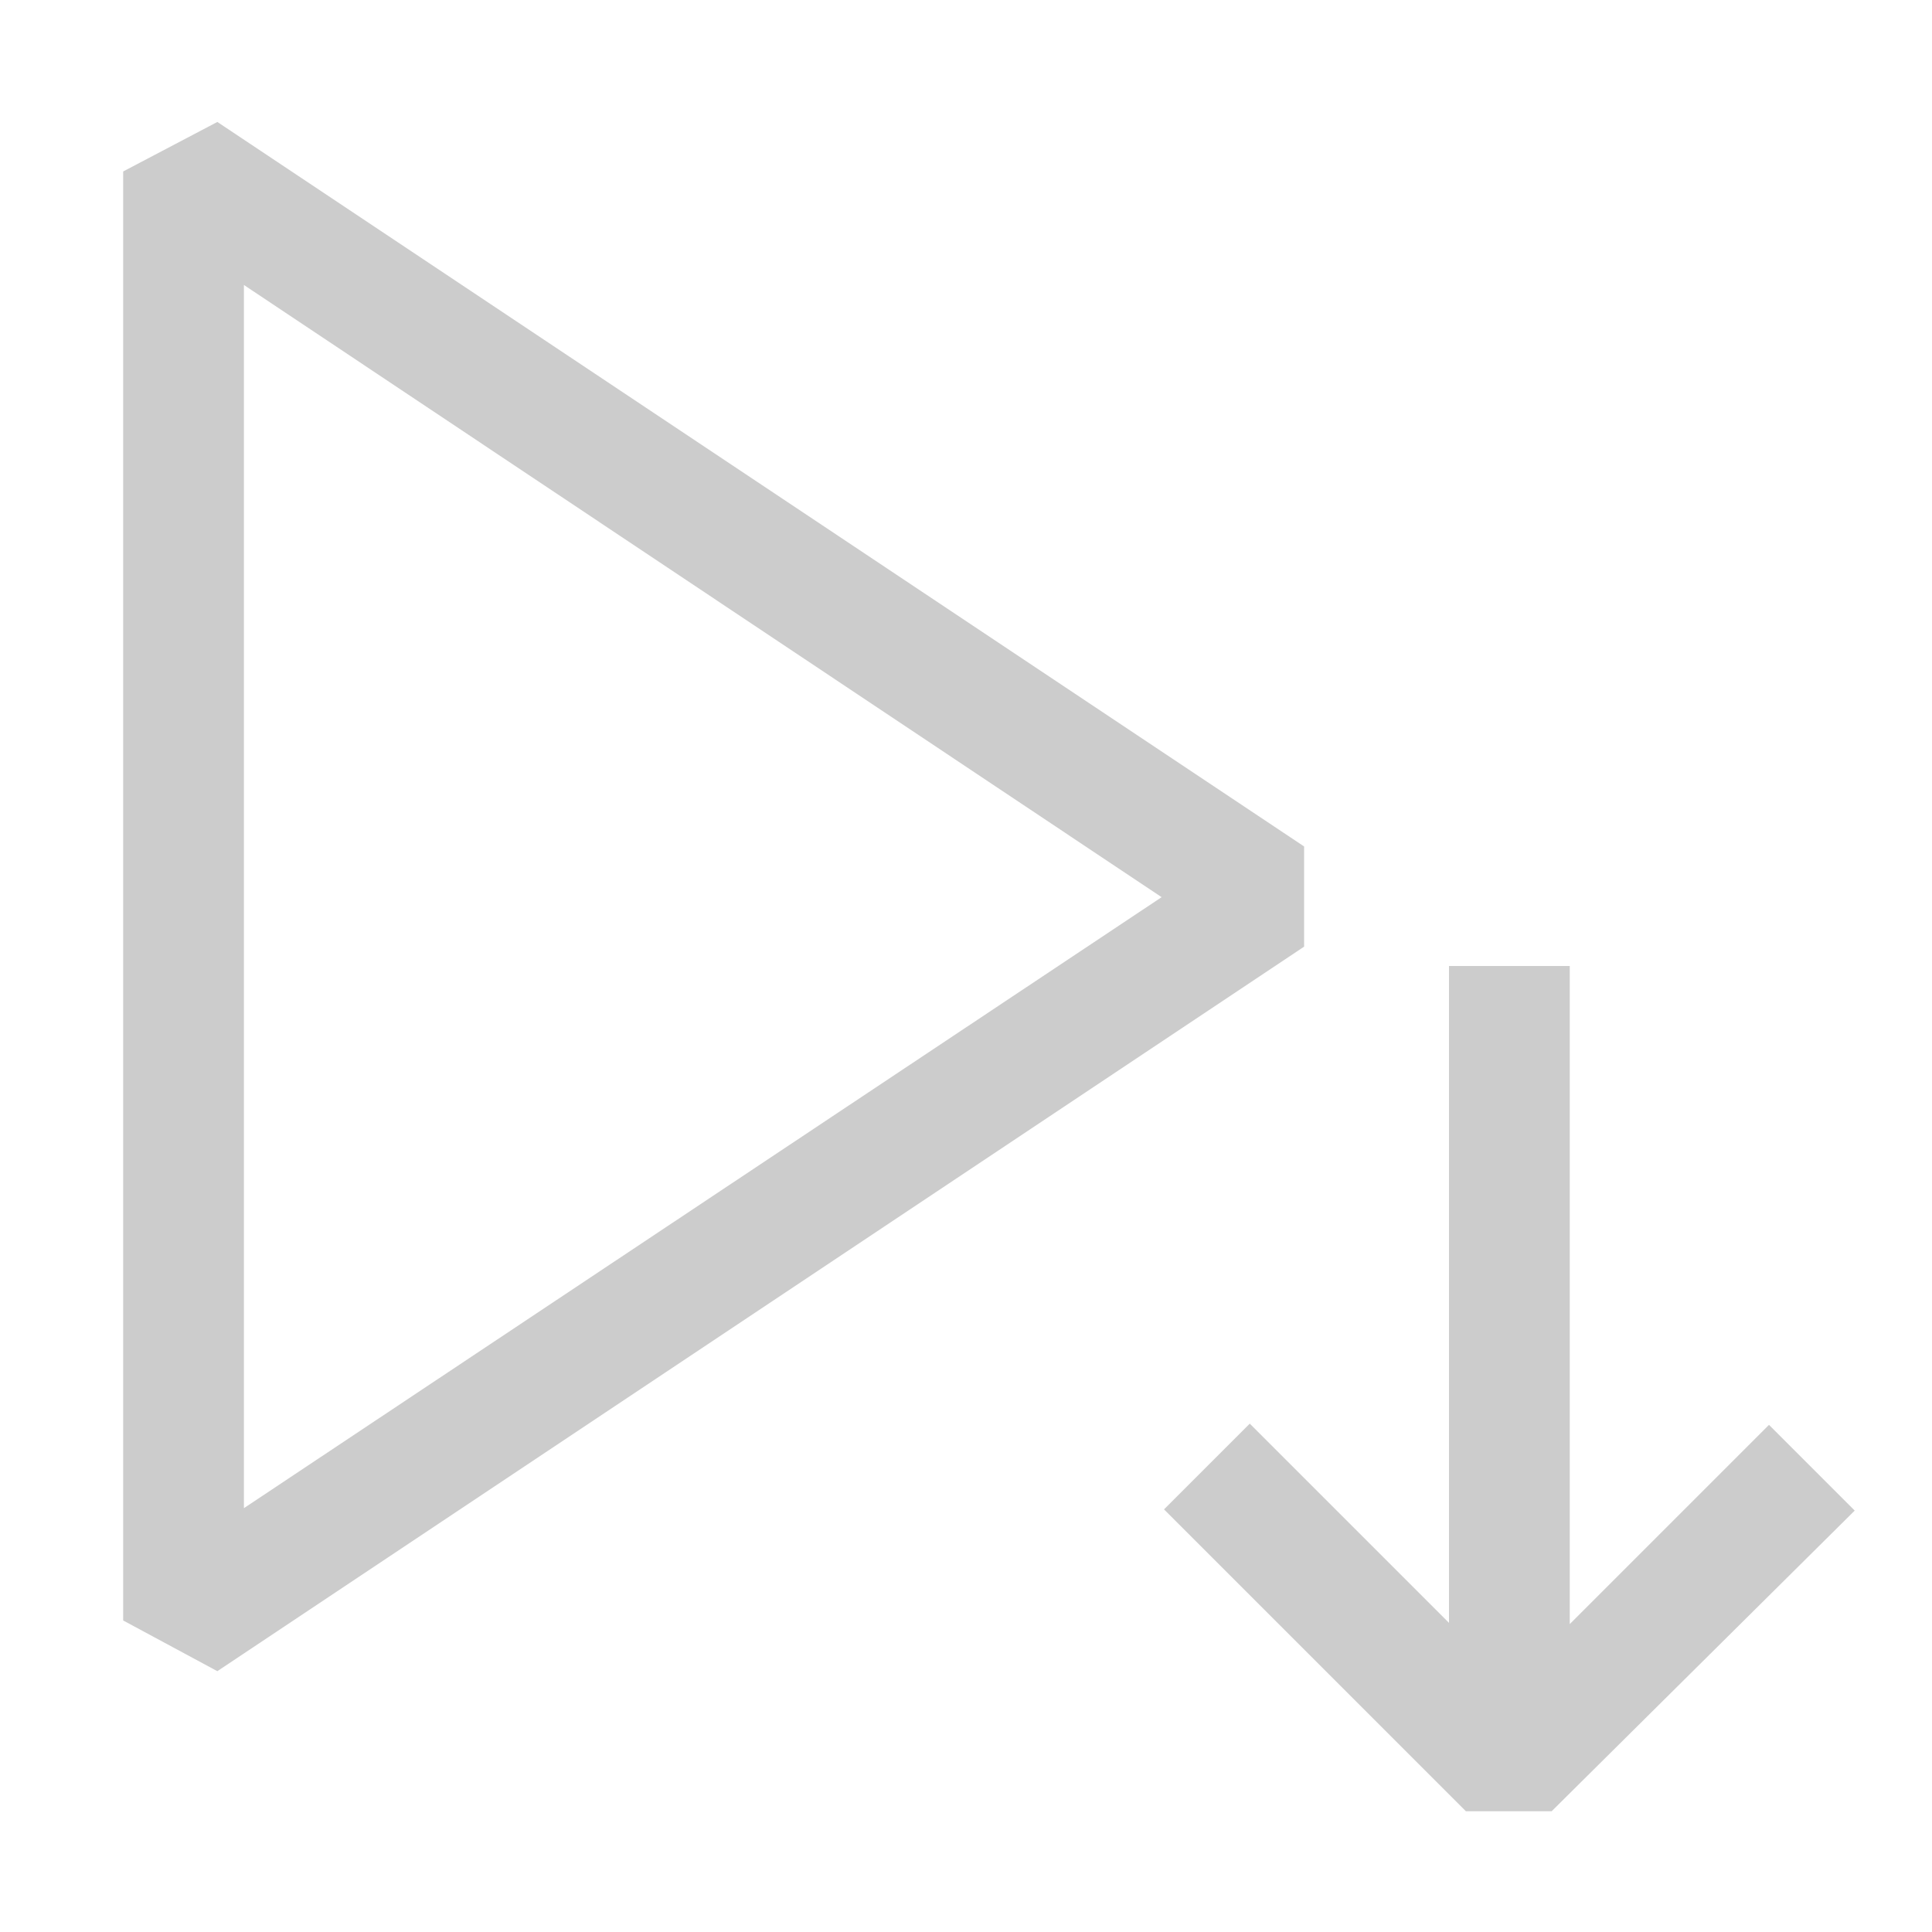 <?xml version="1.0" encoding="utf-8"?>
<!-- Generator: Adobe Illustrator 23.0.6, SVG Export Plug-In . SVG Version: 6.00 Build 0)  -->
<svg version="1.1" id="Layer_1" xmlns="http://www.w3.org/2000/svg" xmlns:xlink="http://www.w3.org/1999/xlink" x="0px" y="0px"
	 viewBox="0 0 16 16" style="enable-background:new 0 0 16 16;" xml:space="preserve">
<style type="text/css">
	.st0{fill:#CCCCCC;}
</style>
<g>
	<path class="st0" d="M1.8,1.01L1.02,1.42v12l0.78,0.42l9-6V7.01L1.8,1.01z M2.02,12.49V2.36l7.6,5.07L2.02,12.49z"/>
	<path class="st0" d="M12.85,15h-0.71l-2.5-2.5l0.71-0.71L12,13.44V8h1v5.45l1.65-1.65l0.71,0.71L12.85,15z"/>
</g>
</svg>

